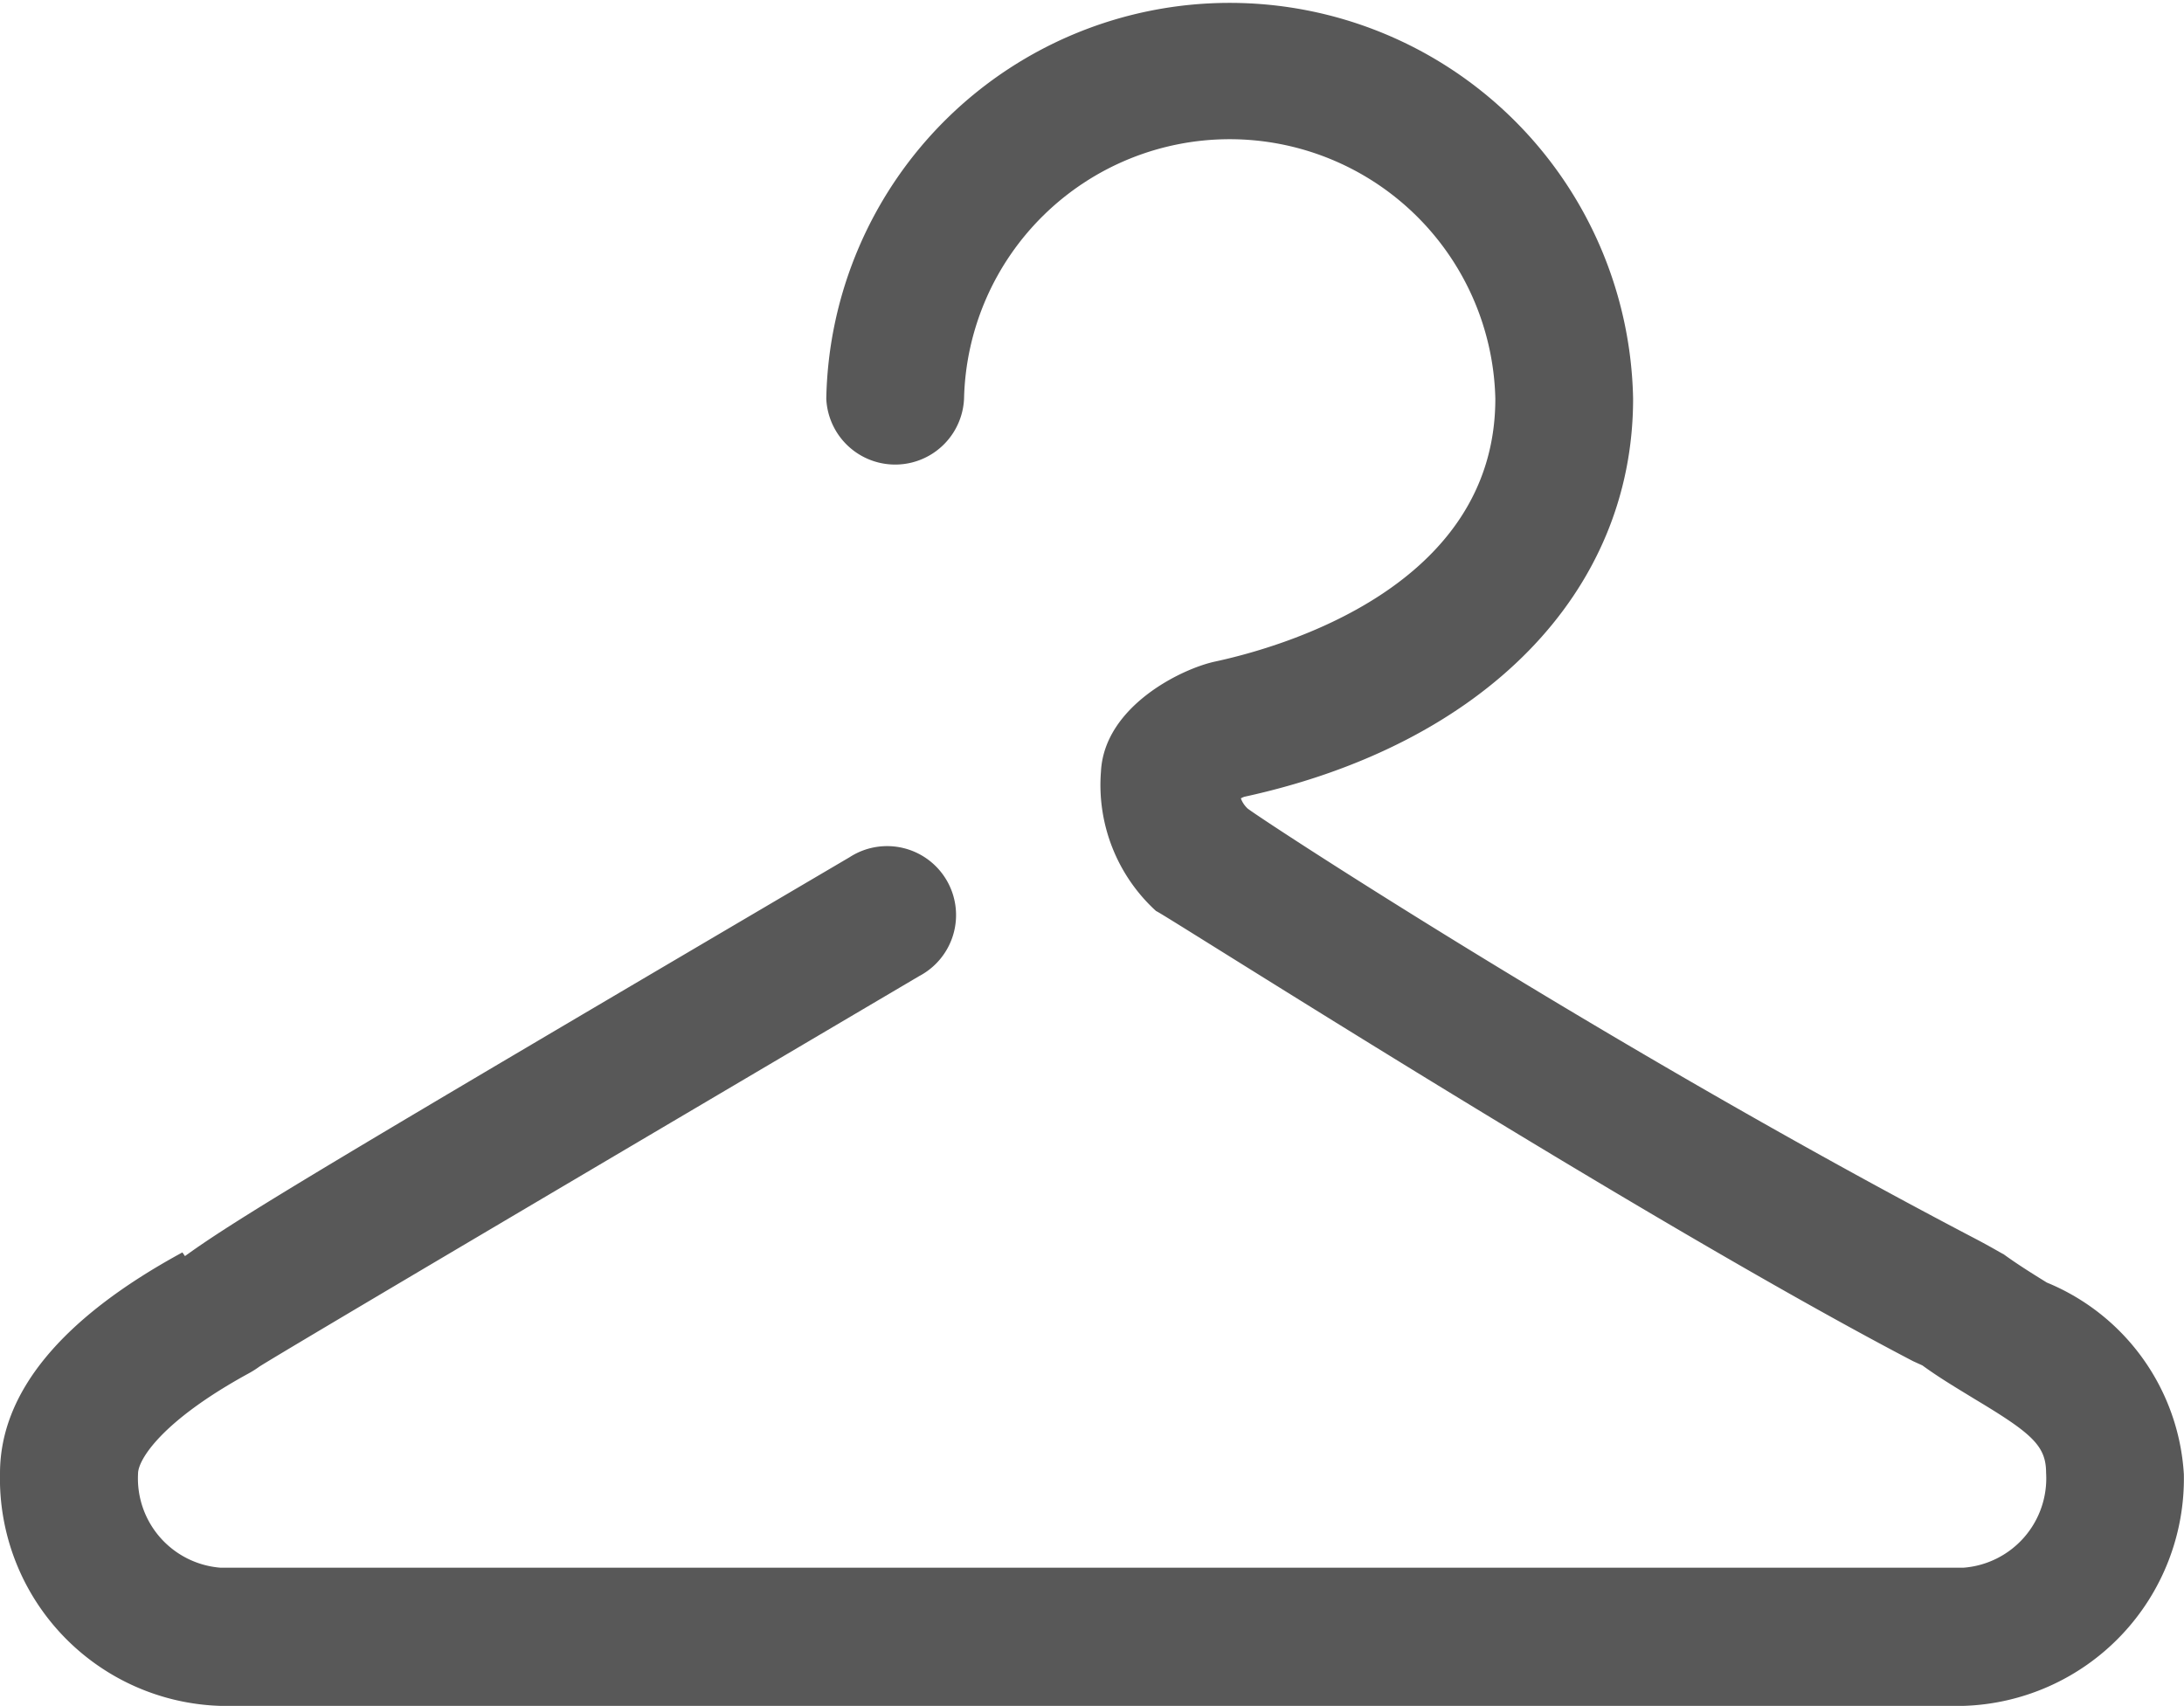 <svg xmlns="http://www.w3.org/2000/svg" width="15.362" height="12" viewBox="0 0 15.362 12"><g transform="translate(-0.148 -1.272)"><path d="M13.957,13.272H1.7A1.6,1.6,0,0,1,.148,11.636c0-.567.431-1.091,1.283-1.554l.018.026c.371-.268,1-.644,4.675-2.806a.485.485,0,1,1,.49.836C4.644,9.3,2.14,10.778,1.973,10.885l0,0a.667.667,0,0,1-.074.047c-.617.337-.78.61-.78.706A.63.63,0,0,0,1.7,12.3H13.957a.63.63,0,0,0,.583-.667c0-.191-.1-.278-.5-.518-.124-.076-.251-.151-.37-.238l-.066-.03c-1.927-1.007-5.32-3.179-5.324-3.166A1.2,1.2,0,0,1,7.892,6.7c.023-.457.564-.724.806-.775.462-.1,1.968-.525,1.968-1.848a1.869,1.869,0,0,0-3.737,0,.485.485,0,0,1-.969,0,2.838,2.838,0,0,1,5.675,0c0,1.363-1.049,2.433-2.735,2.8a.155.155,0,0,0-.024.011.184.184,0,0,0,.044.068c-.013.007,2.517,1.668,5.138,3.038.115.061.178.1.182.1.1.073.205.138.305.2a1.559,1.559,0,0,1,.964,1.348A1.6,1.6,0,0,1,13.957,13.272Z" fill="#585858" /></g></svg>